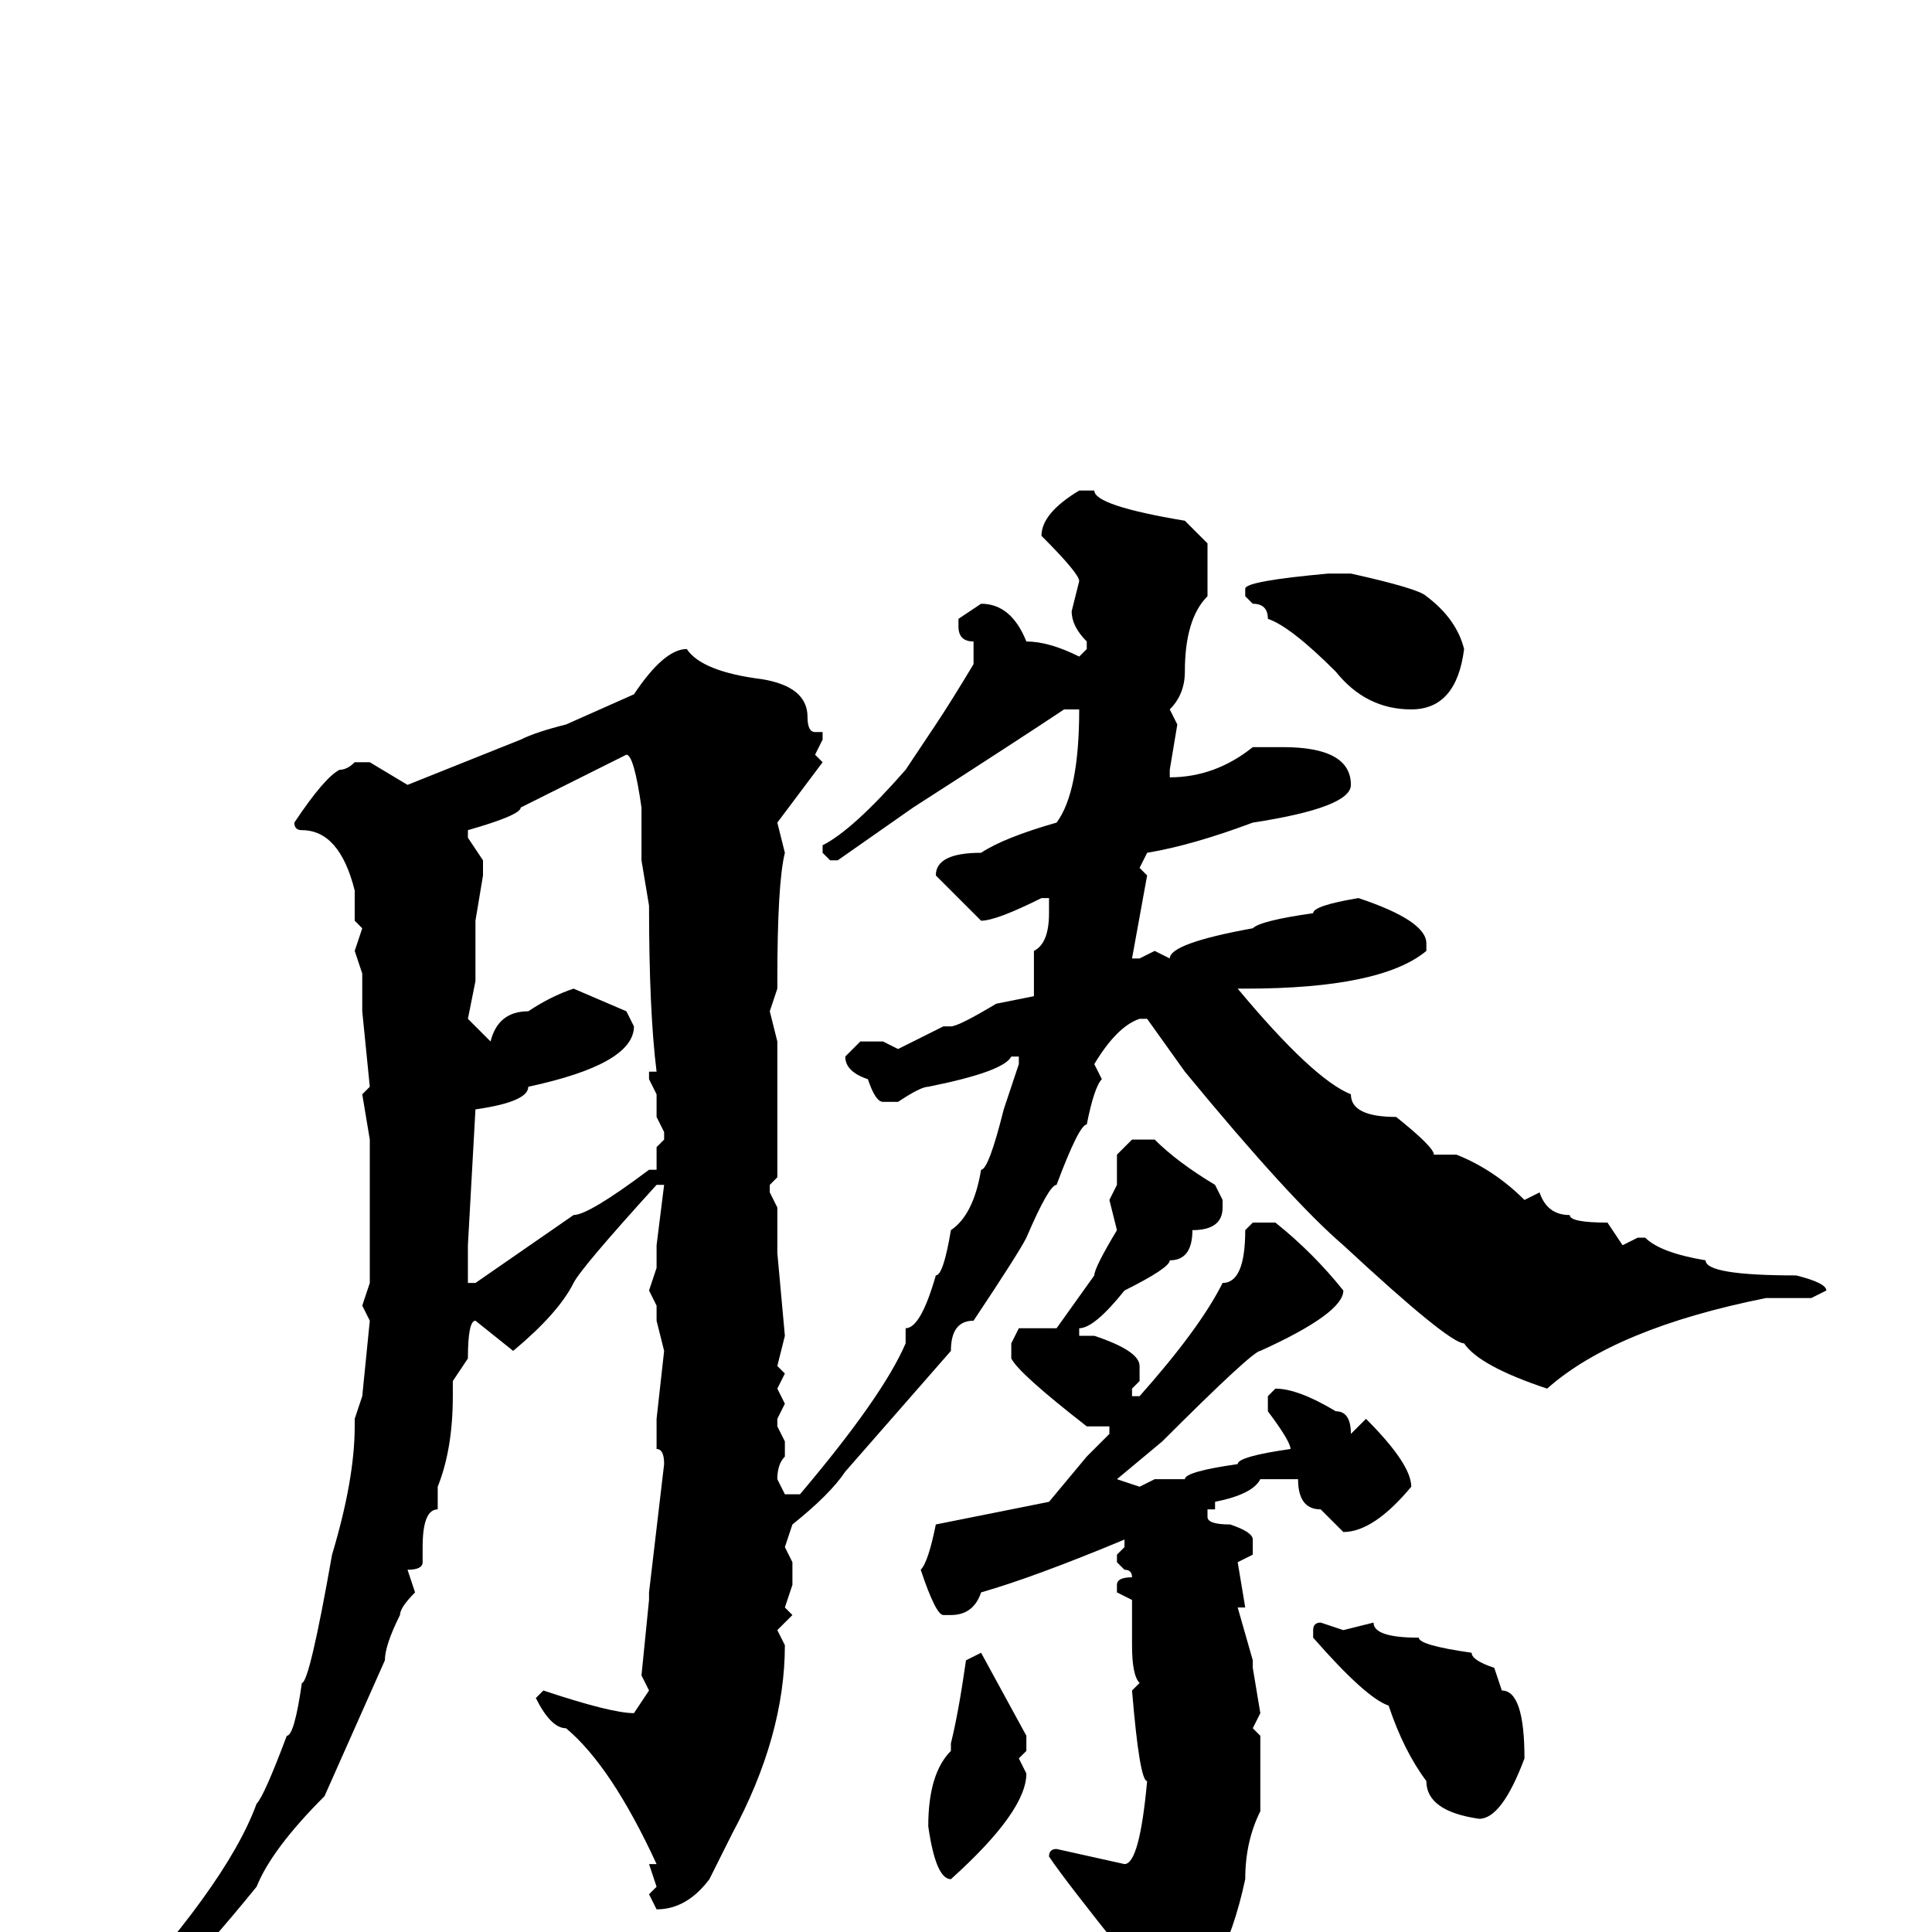 <svg xmlns="http://www.w3.org/2000/svg" viewBox="0 -256 256 256">
	<path fill="#000000" d="M143 -191H145Q145 -189 157 -187L160 -184V-179V-177Q157 -174 157 -167Q157 -164 155 -162L156 -160L155 -154V-153Q161 -153 166 -157H170Q179 -157 179 -152Q179 -149 166 -147Q158 -144 152 -143L151 -141L152 -140L150 -129H151L153 -130L155 -129Q155 -131 166 -133Q167 -134 174 -135Q174 -136 180 -137Q189 -134 189 -131V-130Q183 -125 165 -125H164Q174 -113 179 -111Q179 -108 185 -108Q190 -104 190 -103H193Q198 -101 202 -97L204 -98Q205 -95 208 -95Q208 -94 213 -94L215 -91L217 -92H218Q220 -90 226 -89Q226 -87 238 -87Q242 -86 242 -85L240 -84H234Q214 -80 205 -72Q196 -75 194 -78Q192 -78 178 -91Q171 -97 157 -114L152 -121H151Q148 -120 145 -115L146 -113Q145 -112 144 -107Q143 -107 140 -99Q139 -99 136 -92Q135 -90 129 -81Q126 -81 126 -77L112 -61Q110 -58 105 -54L104 -51L105 -49V-46L104 -43L105 -42L103 -40L104 -38Q104 -26 97 -13L94 -7Q91 -3 87 -3L86 -5L87 -6L86 -9H87Q81 -22 75 -27Q73 -27 71 -31L72 -32Q81 -29 84 -29L86 -32L85 -34L86 -44V-45L88 -62Q88 -64 87 -64V-66V-68L88 -77L87 -81V-83L86 -85L87 -88V-91L88 -99H87Q77 -88 76 -86Q74 -82 68 -77L63 -81Q62 -81 62 -76L60 -73V-71Q60 -64 58 -59V-56Q56 -56 56 -51V-49Q56 -48 54 -48L55 -45Q53 -43 53 -42Q51 -38 51 -36L43 -18Q36 -11 34 -6Q21 10 16 12L14 13H13V12Q30 -6 34 -17Q35 -18 38 -26Q39 -26 40 -33Q41 -33 44 -50Q47 -60 47 -67V-68L48 -71L49 -81L48 -83L49 -86V-94V-96V-99V-100V-104V-105L48 -111L49 -112L48 -122V-127L47 -130L48 -133L47 -134V-138Q45 -146 40 -146Q39 -146 39 -147Q43 -153 45 -154Q46 -154 47 -155H49L54 -152L69 -158Q71 -159 75 -160L84 -164Q88 -170 91 -170Q93 -167 101 -166Q107 -165 107 -161Q107 -159 108 -159H109V-158L108 -156L109 -155L103 -147L104 -143Q103 -139 103 -126V-125L102 -122L103 -118V-117V-115V-113V-108V-105V-104V-100L102 -99V-98L103 -96V-92V-90L104 -79L103 -75L104 -74L103 -72L104 -70L103 -68V-67L104 -65V-63Q103 -62 103 -60L104 -58H106Q117 -71 120 -78V-80Q122 -80 124 -87Q125 -87 126 -93Q129 -95 130 -101Q131 -101 133 -109L135 -115V-116H134Q133 -114 123 -112Q122 -112 119 -110H117Q116 -110 115 -113Q112 -114 112 -116L114 -118H117L119 -117L125 -120H126Q127 -120 132 -123L137 -124V-126V-130Q139 -131 139 -135V-137H138Q132 -134 130 -134L124 -140Q124 -143 130 -143Q133 -145 140 -147Q143 -151 143 -162H141Q135 -158 121 -149L111 -142H110L109 -143V-144Q113 -146 120 -154L124 -160Q126 -163 129 -168V-171Q127 -171 127 -173V-174L130 -176Q134 -176 136 -171Q139 -171 143 -169L144 -170V-171Q142 -173 142 -175L143 -179Q143 -180 138 -185Q138 -188 143 -191ZM179 -180Q188 -178 189 -177Q193 -174 194 -170Q193 -162 187 -162Q181 -162 177 -167Q171 -173 168 -174Q168 -176 166 -176L165 -177V-178Q165 -179 176 -180H178ZM62 -145L64 -142V-140L63 -134V-126L62 -121L65 -118Q66 -122 70 -122Q73 -124 76 -125L83 -122L84 -120Q84 -115 70 -112Q70 -110 63 -109L62 -91V-89V-86H63L76 -95Q78 -95 86 -101H87V-104L88 -105V-106L87 -108V-111L86 -113V-114H87Q86 -122 86 -136L85 -142V-144V-146V-148V-149Q84 -156 83 -156L69 -149Q69 -148 62 -146ZM150 -105H153Q156 -102 161 -99L162 -97V-96Q162 -93 158 -93Q158 -89 155 -89Q155 -88 149 -85Q145 -80 143 -80V-79H144V-78V-79H145Q151 -77 151 -75V-73L150 -72V-71H151Q159 -80 162 -86Q165 -86 165 -93L166 -94H169Q174 -90 178 -85Q178 -82 167 -77Q166 -77 154 -65L148 -60L151 -59L153 -60H157Q157 -61 164 -62Q164 -63 171 -64Q171 -65 168 -69V-71L169 -72Q172 -72 177 -69Q179 -69 179 -66L181 -68Q187 -62 187 -59Q182 -53 178 -53L175 -56Q172 -56 172 -60H171H169H167Q166 -58 161 -57V-56H160V-55Q160 -54 163 -54Q166 -53 166 -52V-50L164 -49L165 -43H164L166 -36V-35L167 -29L166 -27L167 -26V-16Q165 -12 165 -7Q162 7 155 11L151 15L149 13V12L150 11L149 9V3Q141 -7 139 -10Q139 -11 140 -11L149 -9Q151 -9 152 -20Q151 -20 150 -32L151 -33Q150 -34 150 -38V-44L148 -45V-46Q148 -47 150 -47Q150 -48 149 -48L148 -49V-50L149 -51V-52Q137 -47 130 -45Q129 -42 126 -42H125Q124 -42 122 -48Q123 -49 124 -54L139 -57L144 -63L147 -66V-67H144Q135 -74 134 -76V-78L135 -80H140L145 -87Q145 -88 148 -93L147 -97L148 -99V-103ZM175 -41L178 -40L182 -41Q182 -39 188 -39Q188 -38 195 -37Q195 -36 198 -35L199 -32Q202 -32 202 -23Q199 -15 196 -15Q189 -16 189 -20Q186 -24 184 -30Q181 -31 174 -39V-40Q174 -41 175 -41ZM130 -37L136 -26V-24L135 -23L136 -21Q136 -16 126 -7Q124 -7 123 -14Q123 -21 126 -24V-25Q127 -29 128 -36Z"/>
</svg>